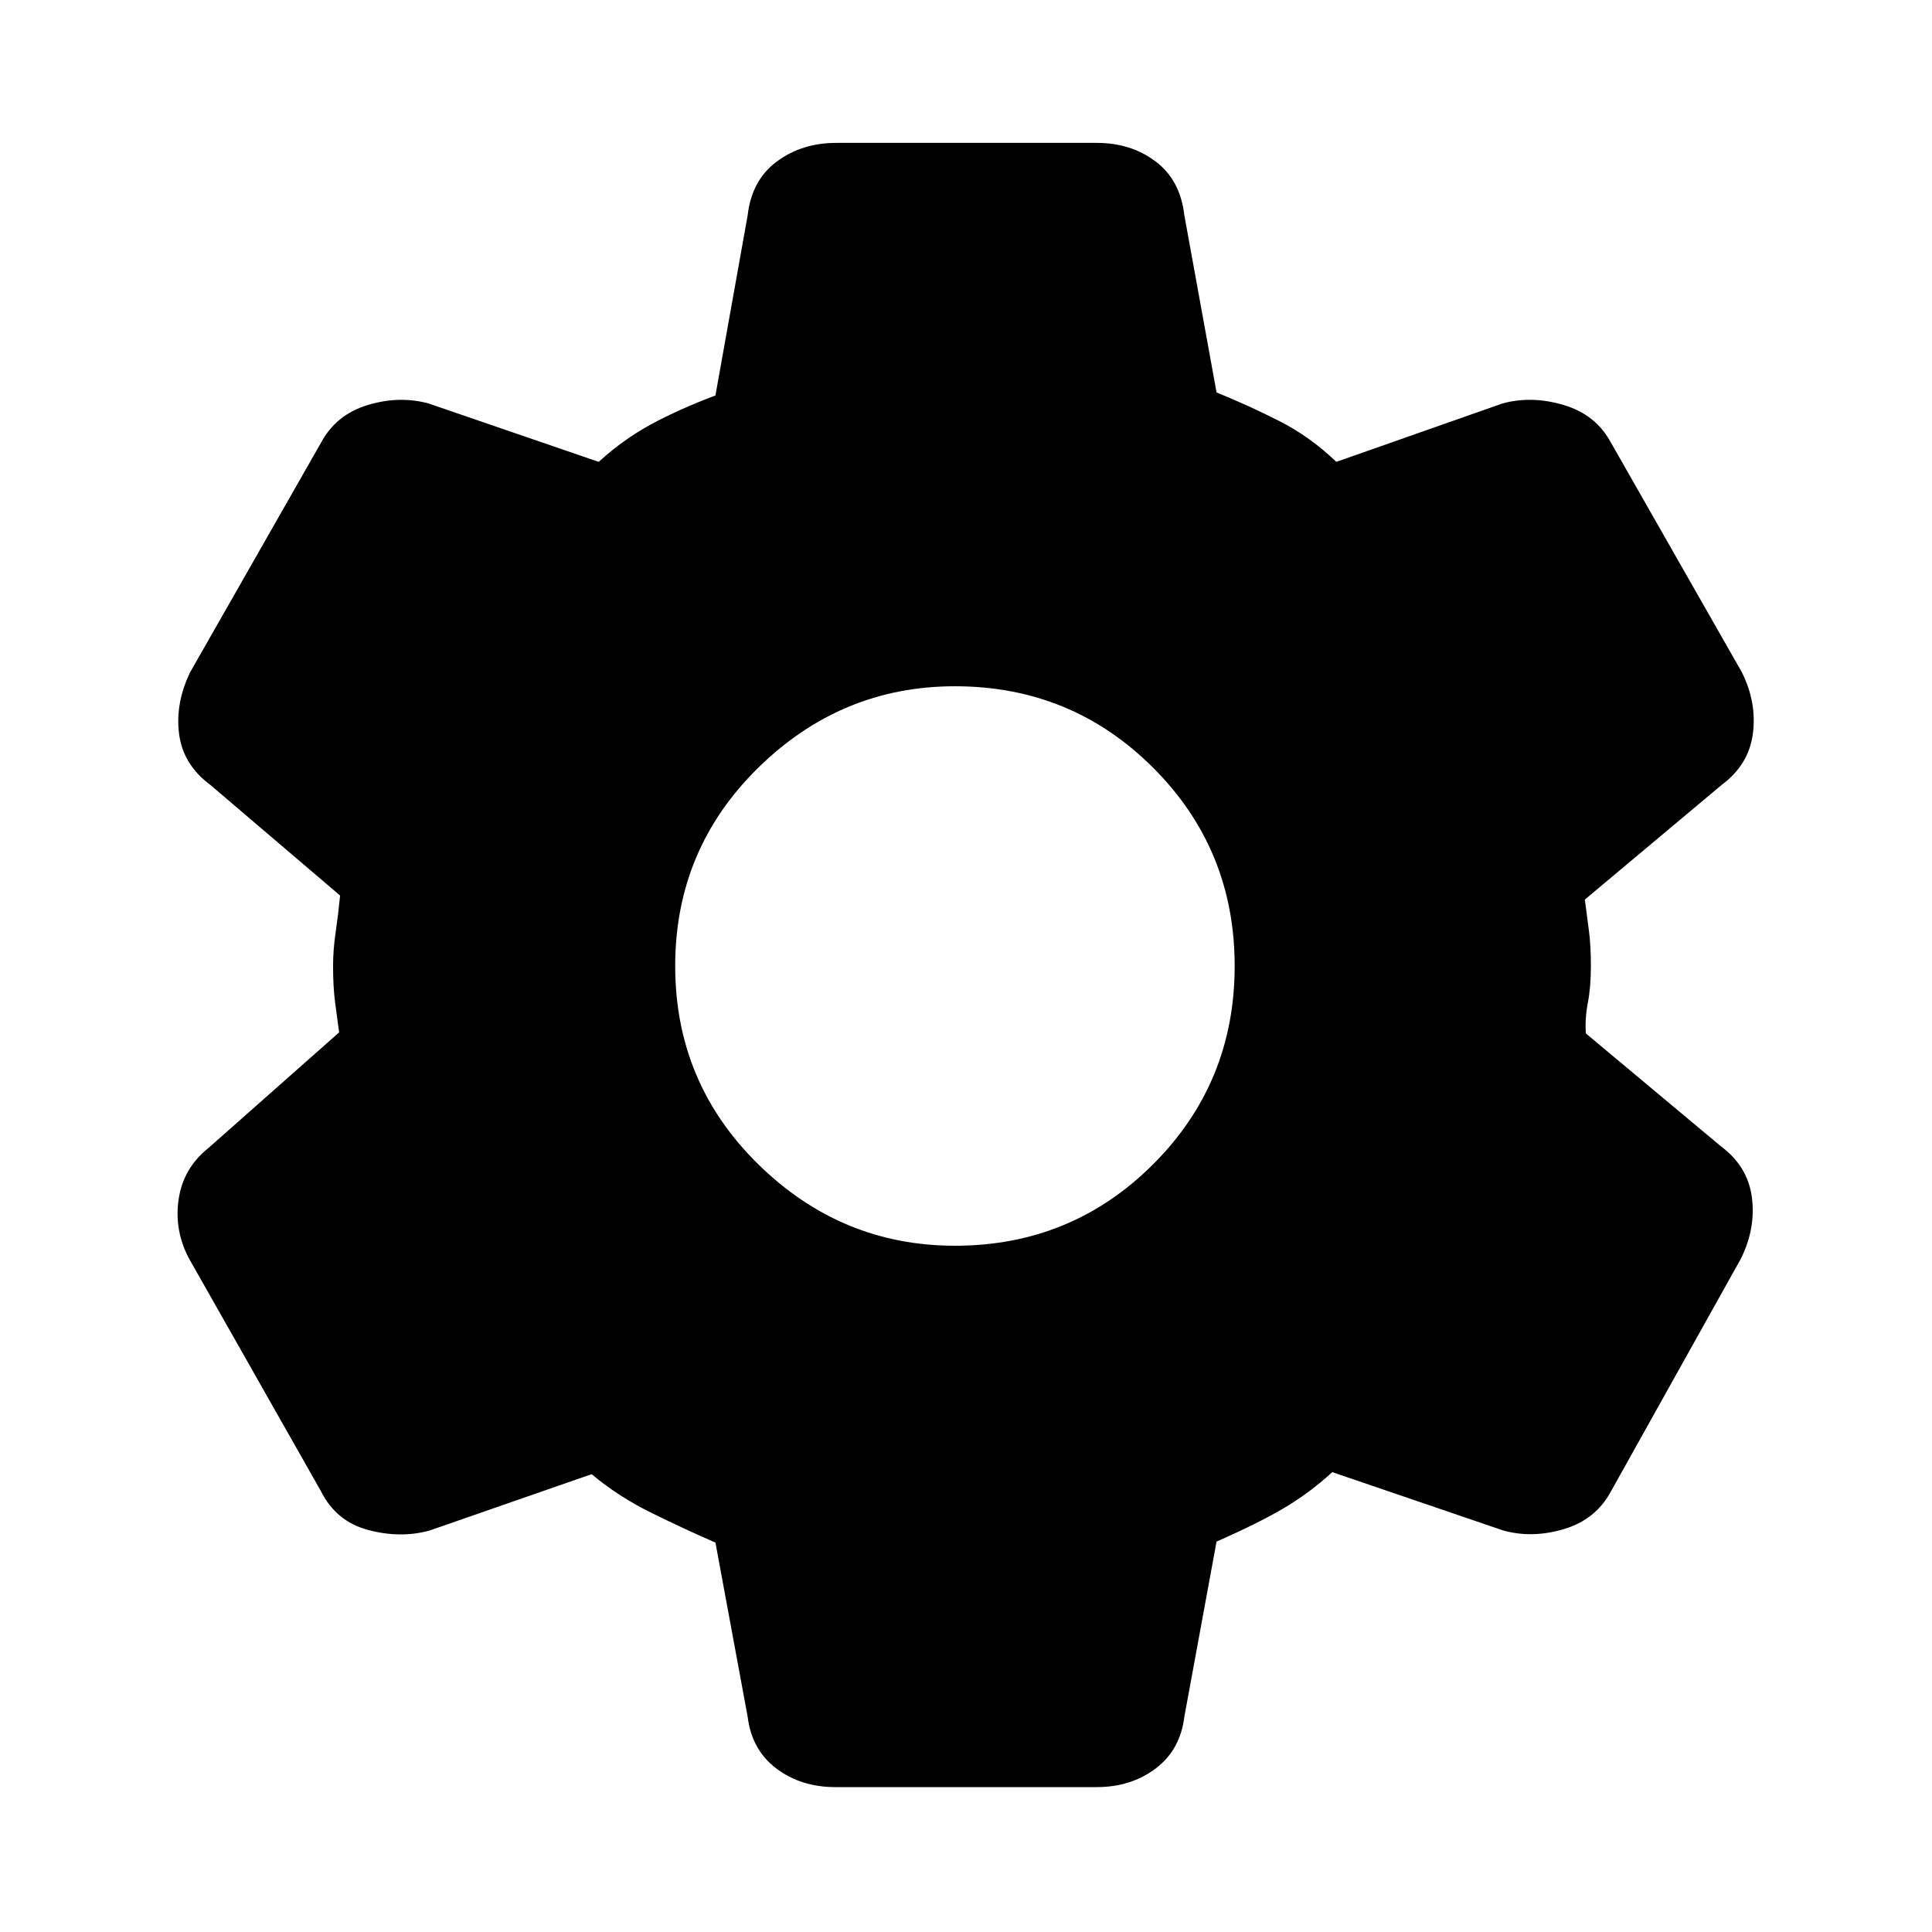 <svg xmlns="http://www.w3.org/2000/svg" height="20" viewBox="0 -960 960 960" width="20"><path d="M415-72q-17 0-29.25-9.25T371.5-107l-16-86.5q-15-6.5-31.75-14.75T294-227.5l-80.5 28q-14.5 4-30.5-.25T159.5-219L94-334.5q-7.5-14-5.25-29.5t14.75-25.5l65-57.5-2-15q-1-7.5-1-18 0-8 1.25-16.5T169-515l-64.5-55Q91-580 89-595.25T94.5-626l65-114q7.5-14 23.25-18.75t30.25-.75l84.5 29q12-11 25.75-18.5t32.25-14.5l16-89.5q2-17.5 14.5-26.75t29.5-9.25H545q17 0 29.25 9.25T588.5-853l16 88q16 6.5 31.25 14.25T664-730.5l82.5-29q14.5-4 30.5.75T800.5-740l65 114q7.5 15 5.5 30.5T855.5-570l-68 57q1 8 2 15.25t1 17.75q0 10.5-1.5 18.25t-1 15.25l67 56q13.5 10 15.5 25.5t-5.5 30.5L800.5-219q-7.5 14-23.25 18.75t-30.25.75l-85-29q-11.5 10.5-24.25 18T604.5-194l-16 87q-2 16.5-14.25 25.75T545-72H415Zm59.5-269q58 0 98.5-40.5t40.5-98.5q0-58-40.5-98.5T474.5-619q-56.5 0-97.75 40.5T335.5-480q0 58 41.25 98.5T474.5-341Z"/></svg>